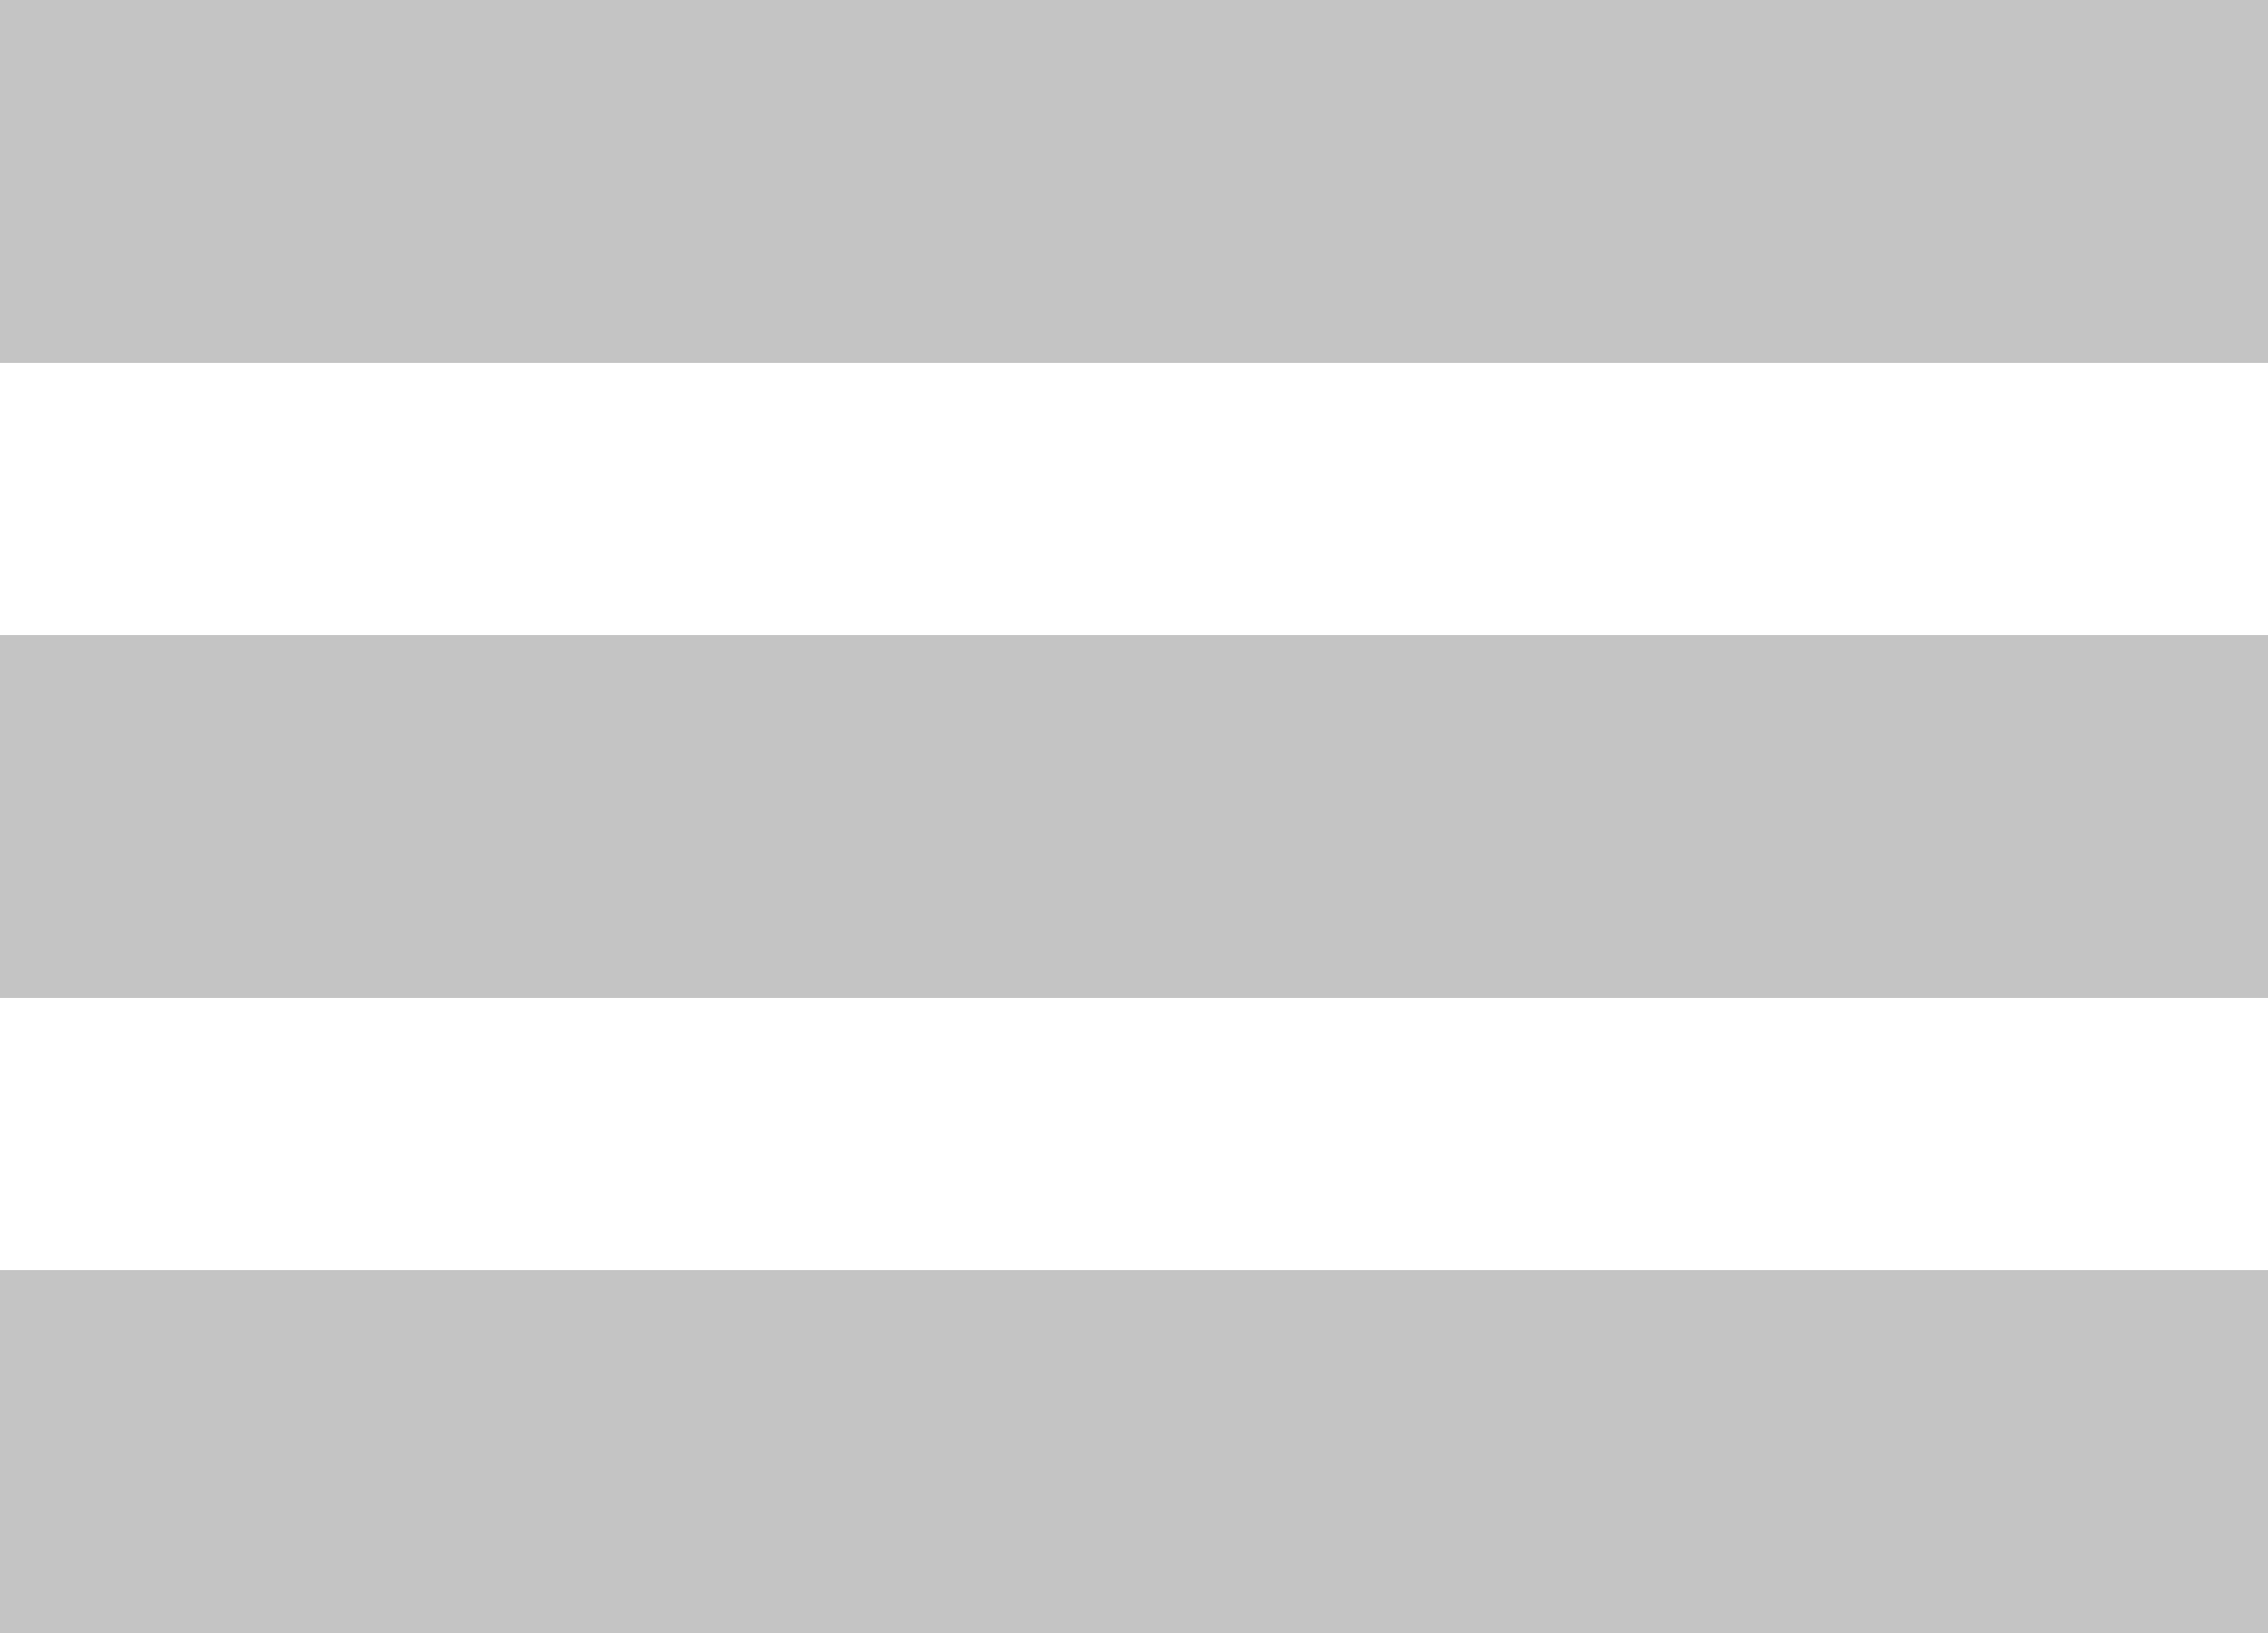 <svg width="25" height="18" viewBox="0 0 25 18" fill="none" xmlns="http://www.w3.org/2000/svg">
<rect y="7" width="25" height="4" fill="#C4C4C4"/>
<rect width="25" height="4" fill="#C4C4C4"/>
<rect y="14" width="25" height="4" fill="#C4C4C4"/>
</svg>

